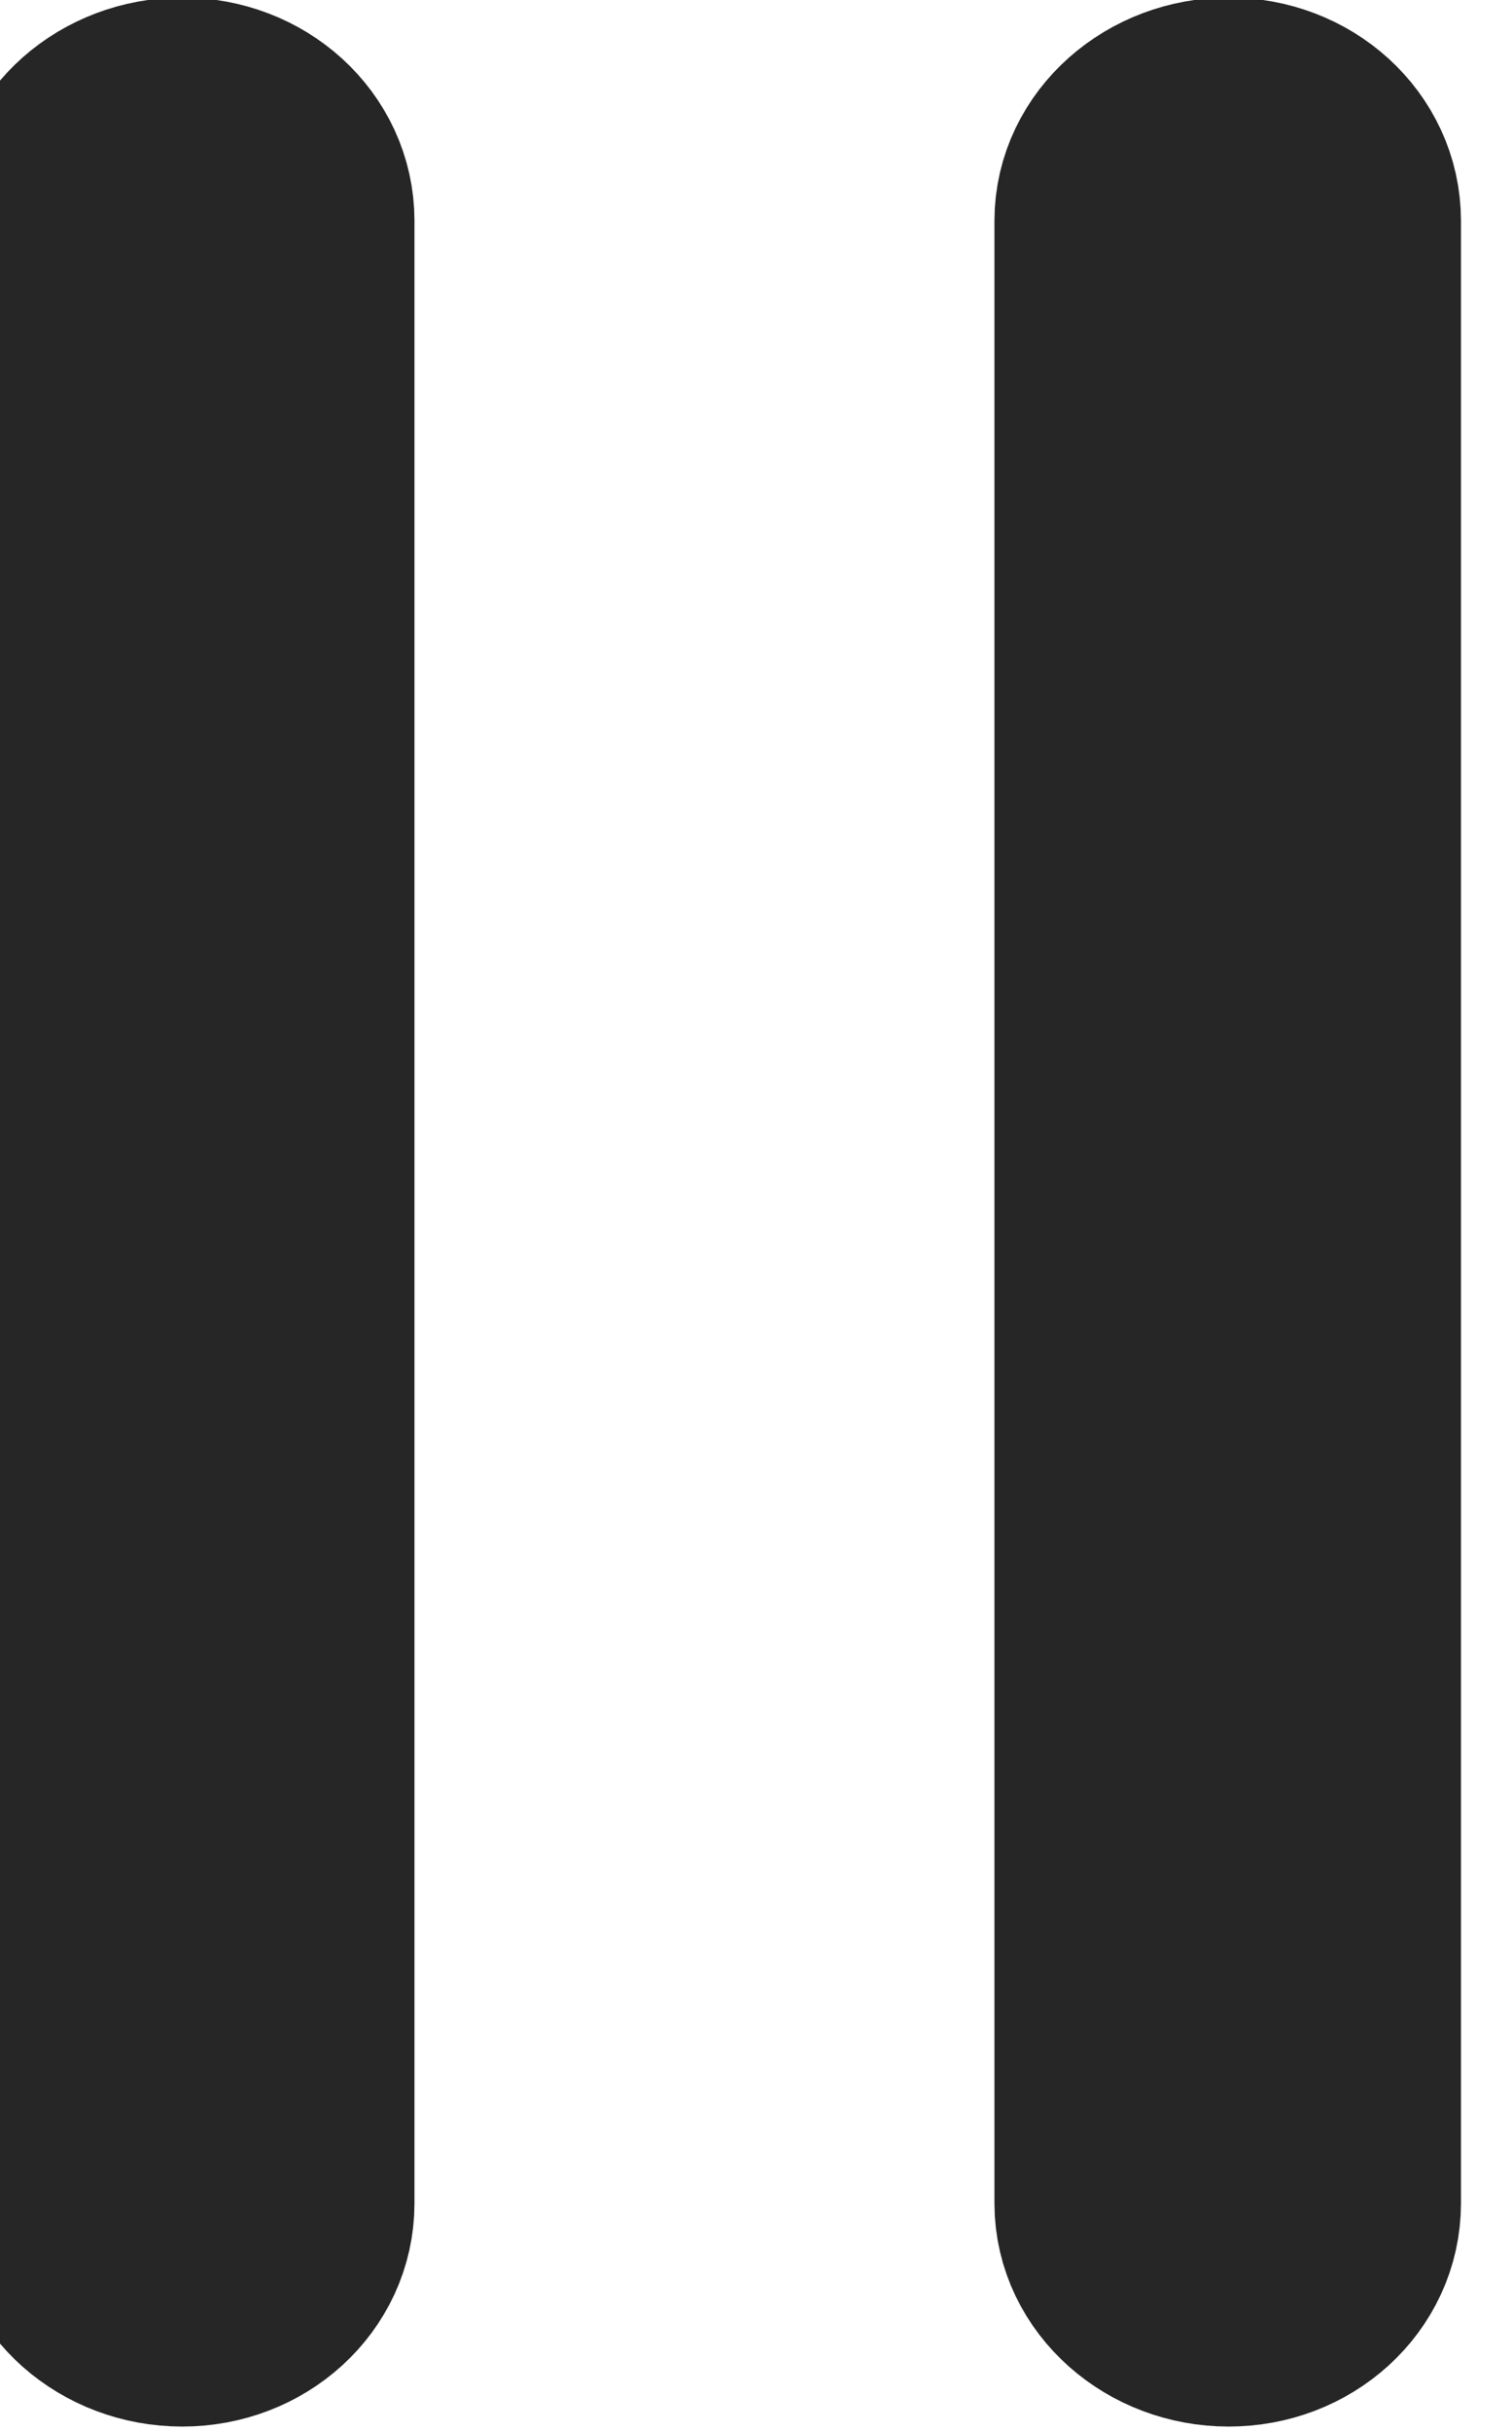 <?xml version="1.0" encoding="utf-8"?>
<!-- Generator: Adobe Illustrator 17.0.0, SVG Export Plug-In . SVG Version: 6.00 Build 0)  -->
<!DOCTYPE svg PUBLIC "-//W3C//DTD SVG 1.1//EN" "http://www.w3.org/Graphics/SVG/1.1/DTD/svg11.dtd">
<svg version="1.1" id="Layer_1" xmlns="http://www.w3.org/2000/svg" xmlns:xlink="http://www.w3.org/1999/xlink" x="0px" y="0px"
	 width="33px" height="53.048px" viewBox="0 0 33 53.048" enable-background="new 0 0 33 53.048" xml:space="preserve">
<g>
	<path fill="#252625" stroke="#252625" stroke-width="5.806" stroke-miterlimit="10" d="M1.767,4.817v43.267
		c0,1.086,1.002,1.967,2.209,1.967c1.208,0,2.167-0.881,2.167-1.967V4.817c0-1.086-0.959-1.967-2.167-1.967
		C2.769,2.851,1.767,3.732,1.767,4.817z"/>
	<path fill="#252625" stroke="#252625" stroke-width="5.806" stroke-miterlimit="10" d="M24.607,4.817v43.267
		c0,1.086,1.002,1.967,2.209,1.967c1.208,0,2.167-0.881,2.167-1.967V4.817c0-1.086-0.959-1.967-2.167-1.967
		C25.608,2.851,24.607,3.732,24.607,4.817z"/>
</g>
</svg>
